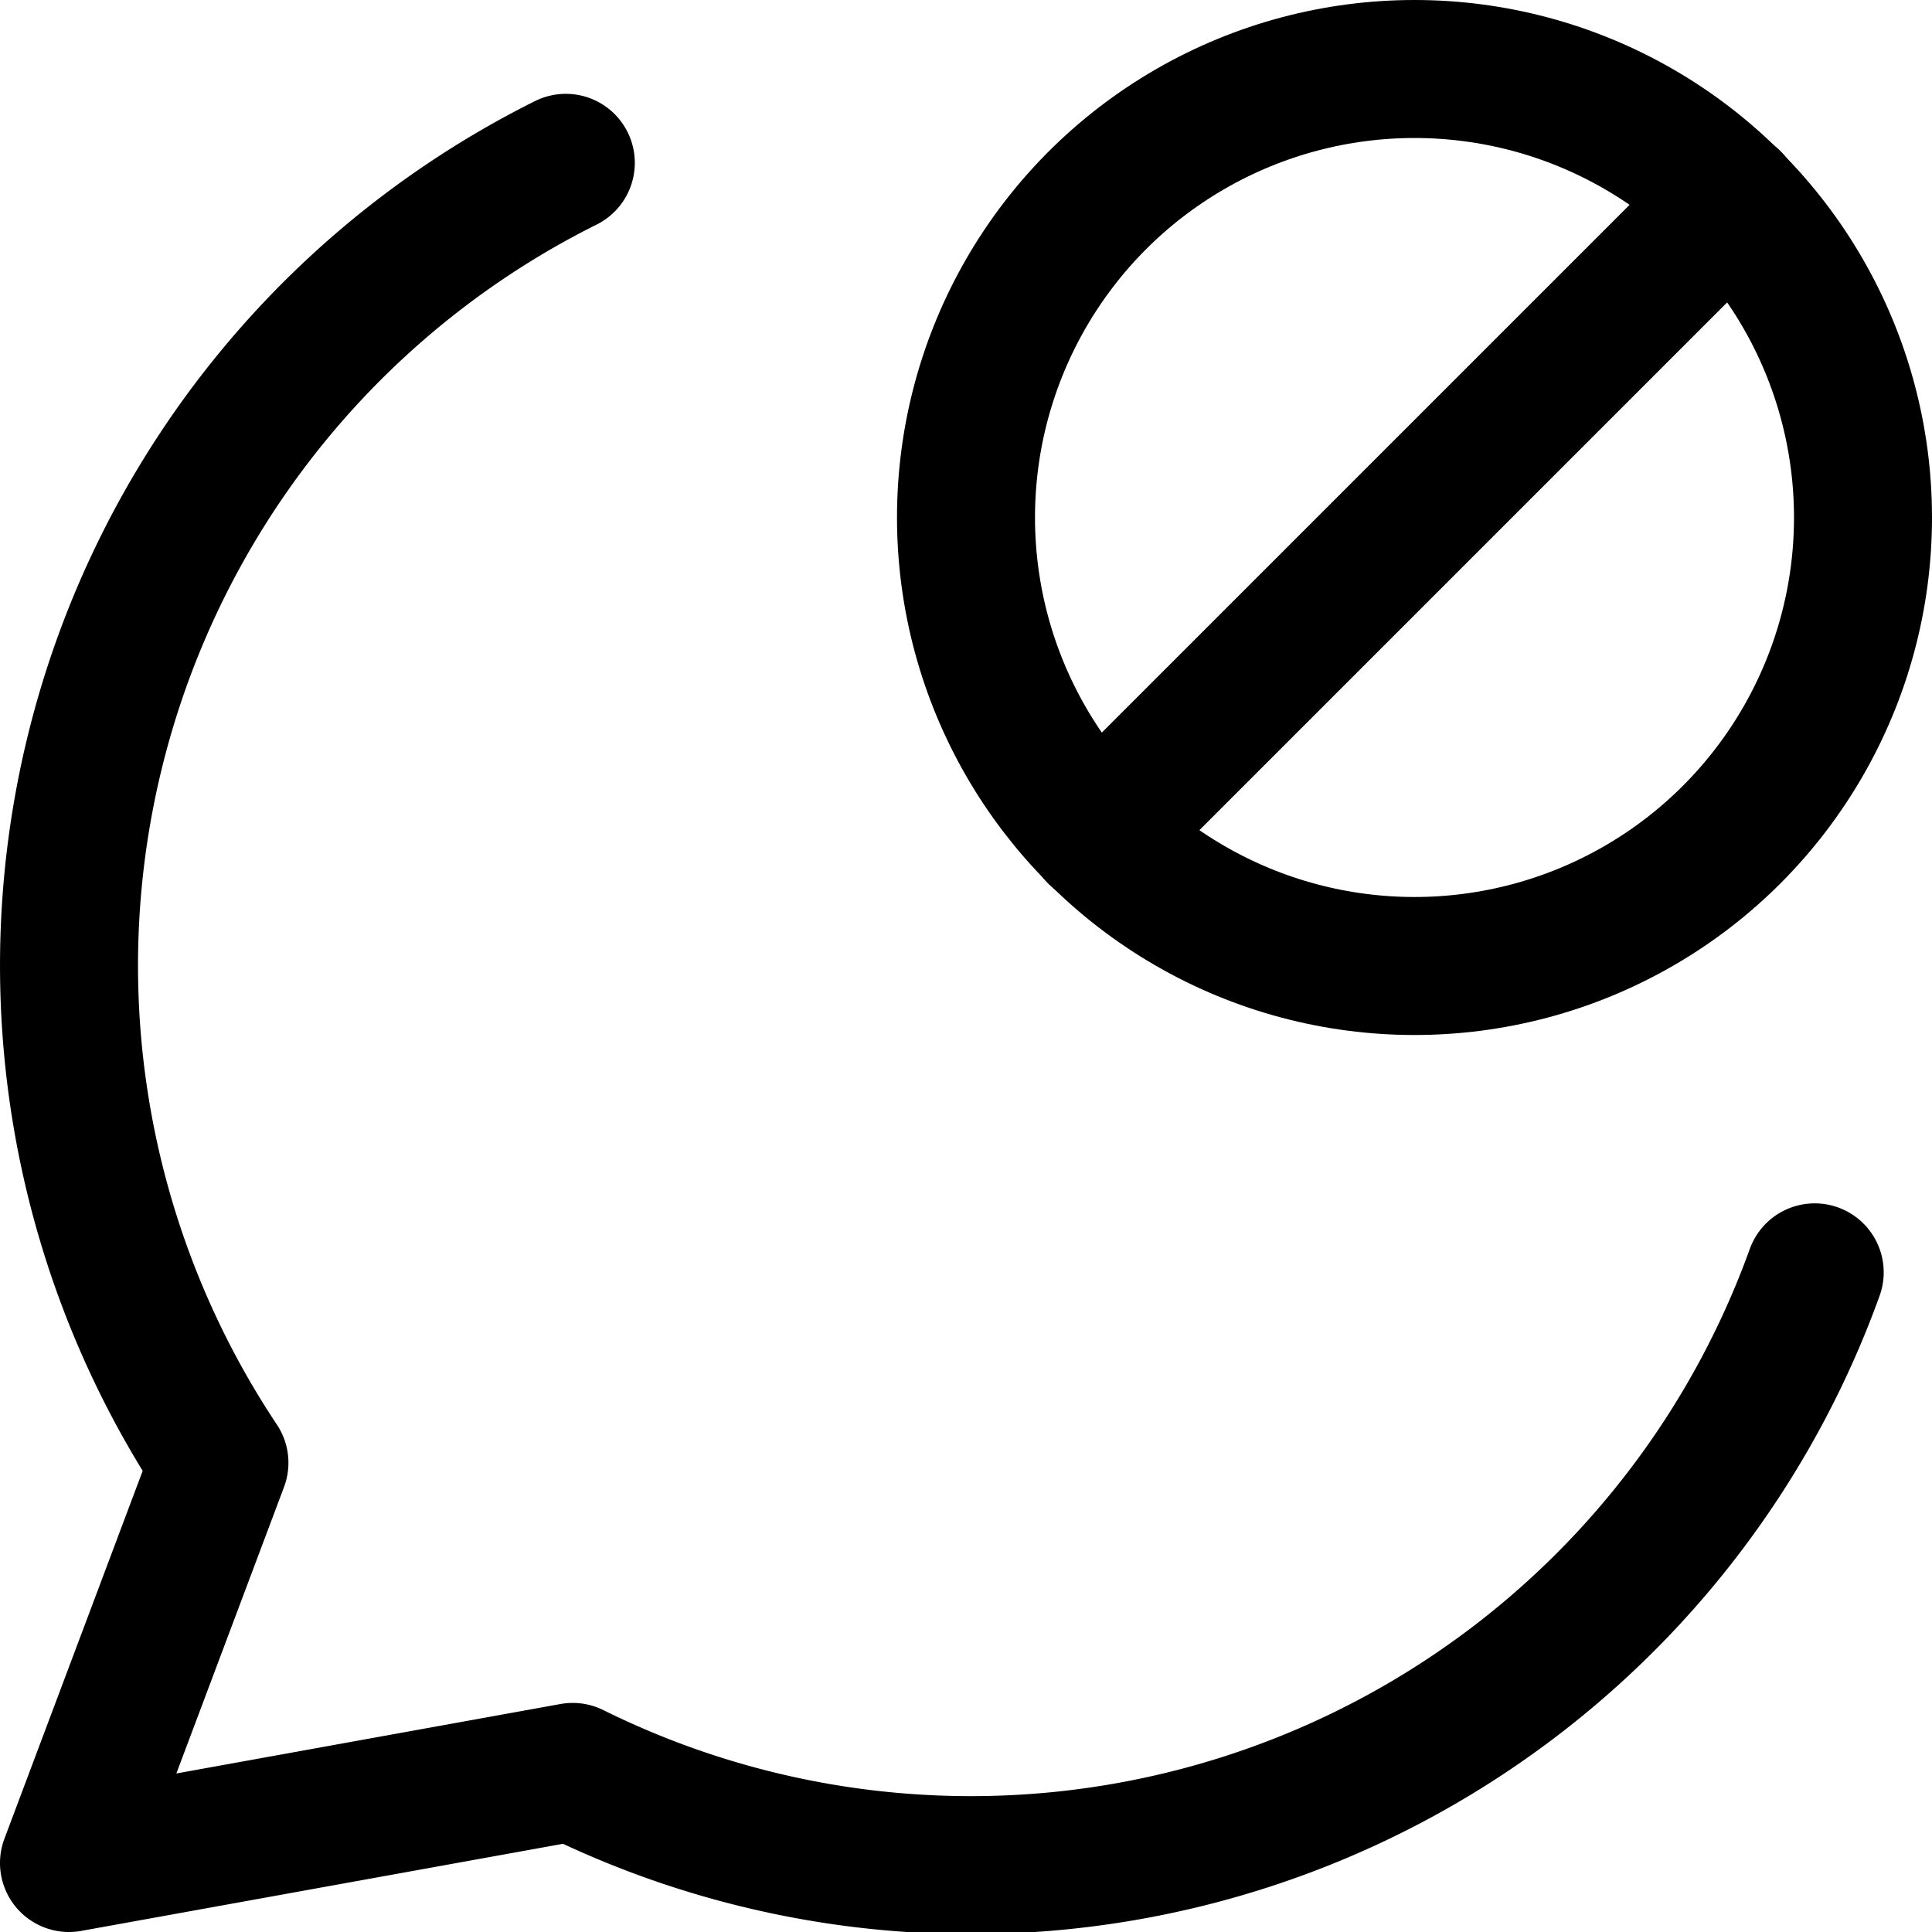 <svg xmlns="http://www.w3.org/2000/svg" viewBox="0 0 14 14">
  <g>
    <path d="M4.1,1.18A6.5,6.5,0,0,0,1.59,10.6L.5,13.5l3.65-.66a6.5,6.5,0,0,0,9-3.62" style="fill: none;stroke: #000001;stroke-linecap: round;stroke-linejoin: round"/>
    <circle cx="10.25" cy="3.75" r="3.25" style="fill: none;stroke: #000001;stroke-linecap: round;stroke-linejoin: round"/>
    <line x1="7.95" y1="6.05" x2="12.55" y2="1.45" style="fill: none;stroke: #000001;stroke-linecap: round;stroke-linejoin: round"/>
  </g>
</svg>
